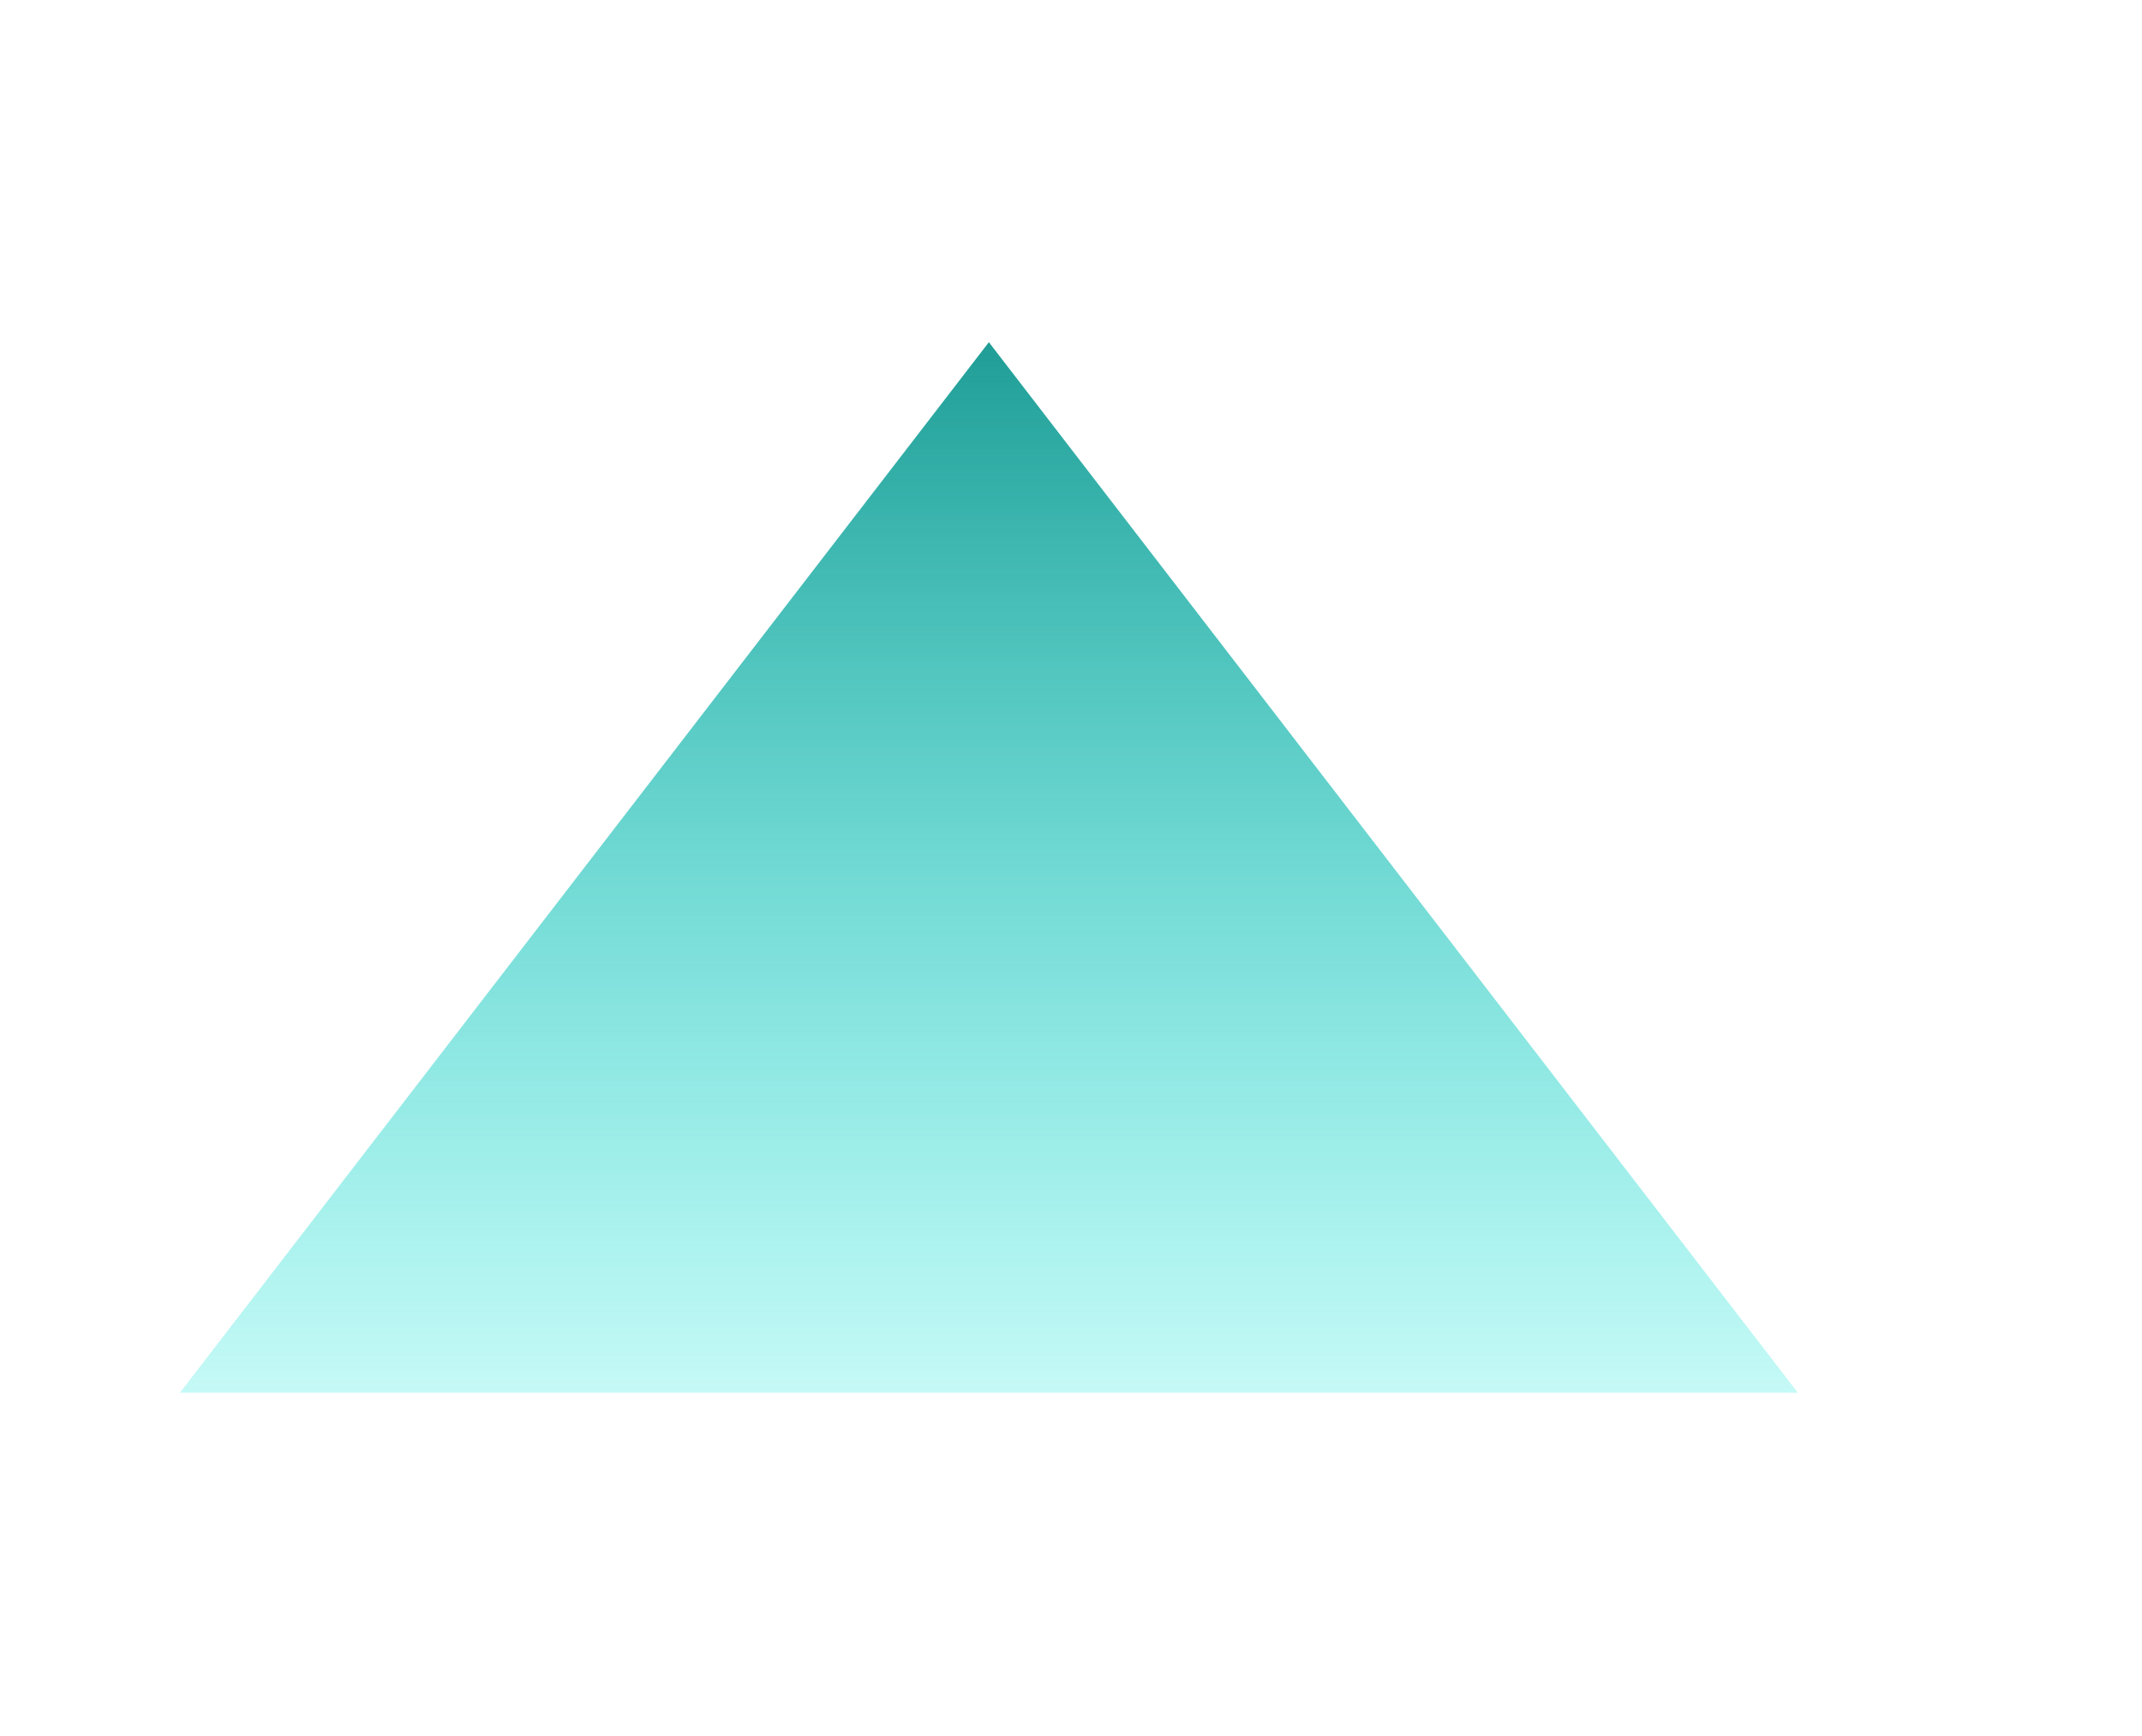 <svg width="939" height="761" viewBox="0 0 939 761" fill="none" xmlns="http://www.w3.org/2000/svg">
<g filter="url(#filter0_f_13_2980)">
<path d="M433.5 150L788.137 610.5H78.863L433.5 150Z" fill="url(#paint0_linear_13_2980)"/>
</g>
<defs>
<filter id="filter0_f_13_2980" x="-71.138" y="0" width="1009.27" height="760.5" filterUnits="userSpaceOnUse" color-interpolation-filters="sRGB">
<feFlood flood-opacity="0" result="BackgroundImageFix"/>
<feBlend mode="normal" in="SourceGraphic" in2="BackgroundImageFix" result="shape"/>
<feGaussianBlur stdDeviation="75" result="effect1_foregroundBlur_13_2980"/>
</filter>
<linearGradient id="paint0_linear_13_2980" x1="433.5" y1="150" x2="433.5" y2="764" gradientUnits="userSpaceOnUse">
<stop stop-color="#1F9D96"/>
<stop offset="1" stop-color="#14FFF2" stop-opacity="0"/>
</linearGradient>
</defs>
</svg>
